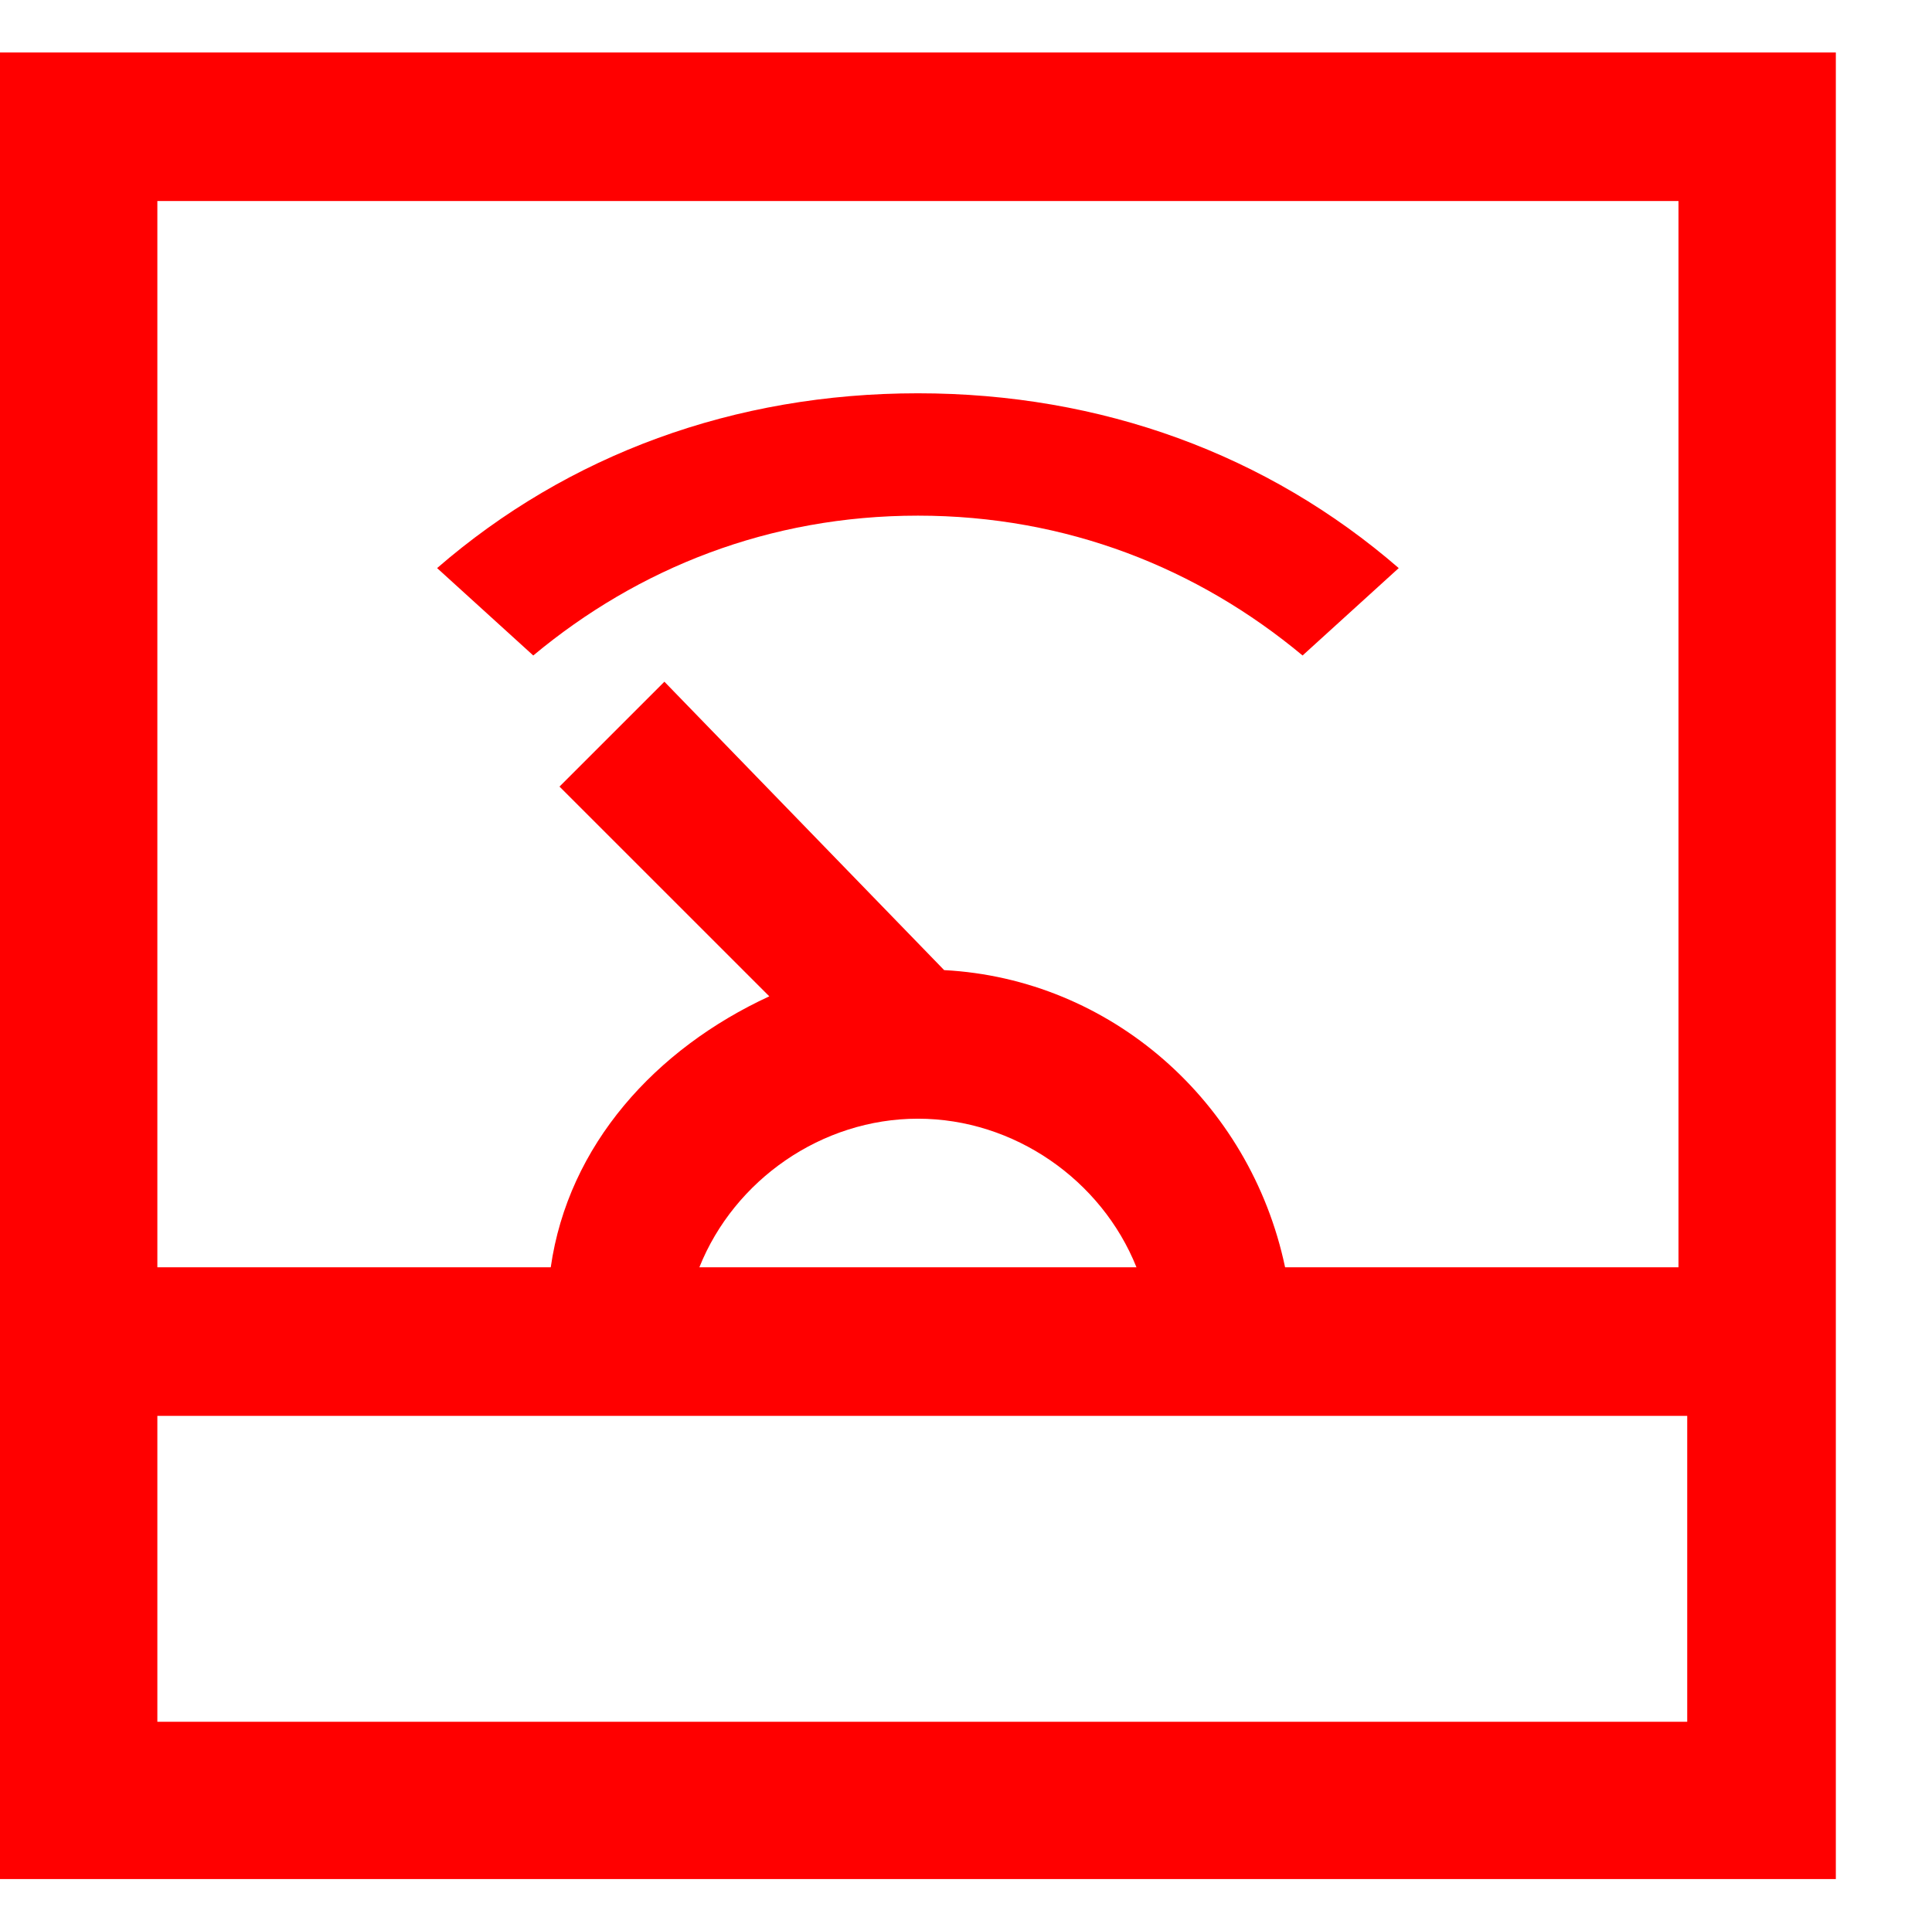 <?xml version="1.0" encoding="utf-8"?>
<!-- Generator: Adobe Illustrator 26.0.0, SVG Export Plug-In . SVG Version: 6.00 Build 0)  -->
<svg version="1.1" id="Capa_1" xmlns="http://www.w3.org/2000/svg" xmlns:xlink="http://www.w3.org/1999/xlink" x="0px" y="0px"
	 viewBox="0 0 22.1 22" style="enable-background:new 0 0 22.1 22;" xml:space="preserve">
<style type="text/css">
	.st0{fill:#FF0000;}
</style>
<path class="st0" d="M0,21.5h21V0.6H0V21.5z M1.8,19.7v-3.5h17.5v3.5H1.8z M10.5,12.8c1.1,0,2.1,0.7,2.5,1.7H8
	C8.4,13.5,9.4,12.8,10.5,12.8L10.5,12.8z M19.2,2.3v12.2h-4.5c-0.4-1.9-2-3.3-3.9-3.4L7.6,7.8L6.4,9l2.4,2.4
	c-1.3,0.6-2.3,1.7-2.5,3.1H1.8V2.3L19.2,2.3z"/>
<path class="st0" d="M10.5,5.9c1.7,0,3.2,0.6,4.4,1.6l1.1-1c-1.5-1.3-3.4-2-5.5-2c-2.1,0-4,0.7-5.5,2l1.1,1
	C7.3,6.5,8.8,5.9,10.5,5.9z"/>
</svg>
